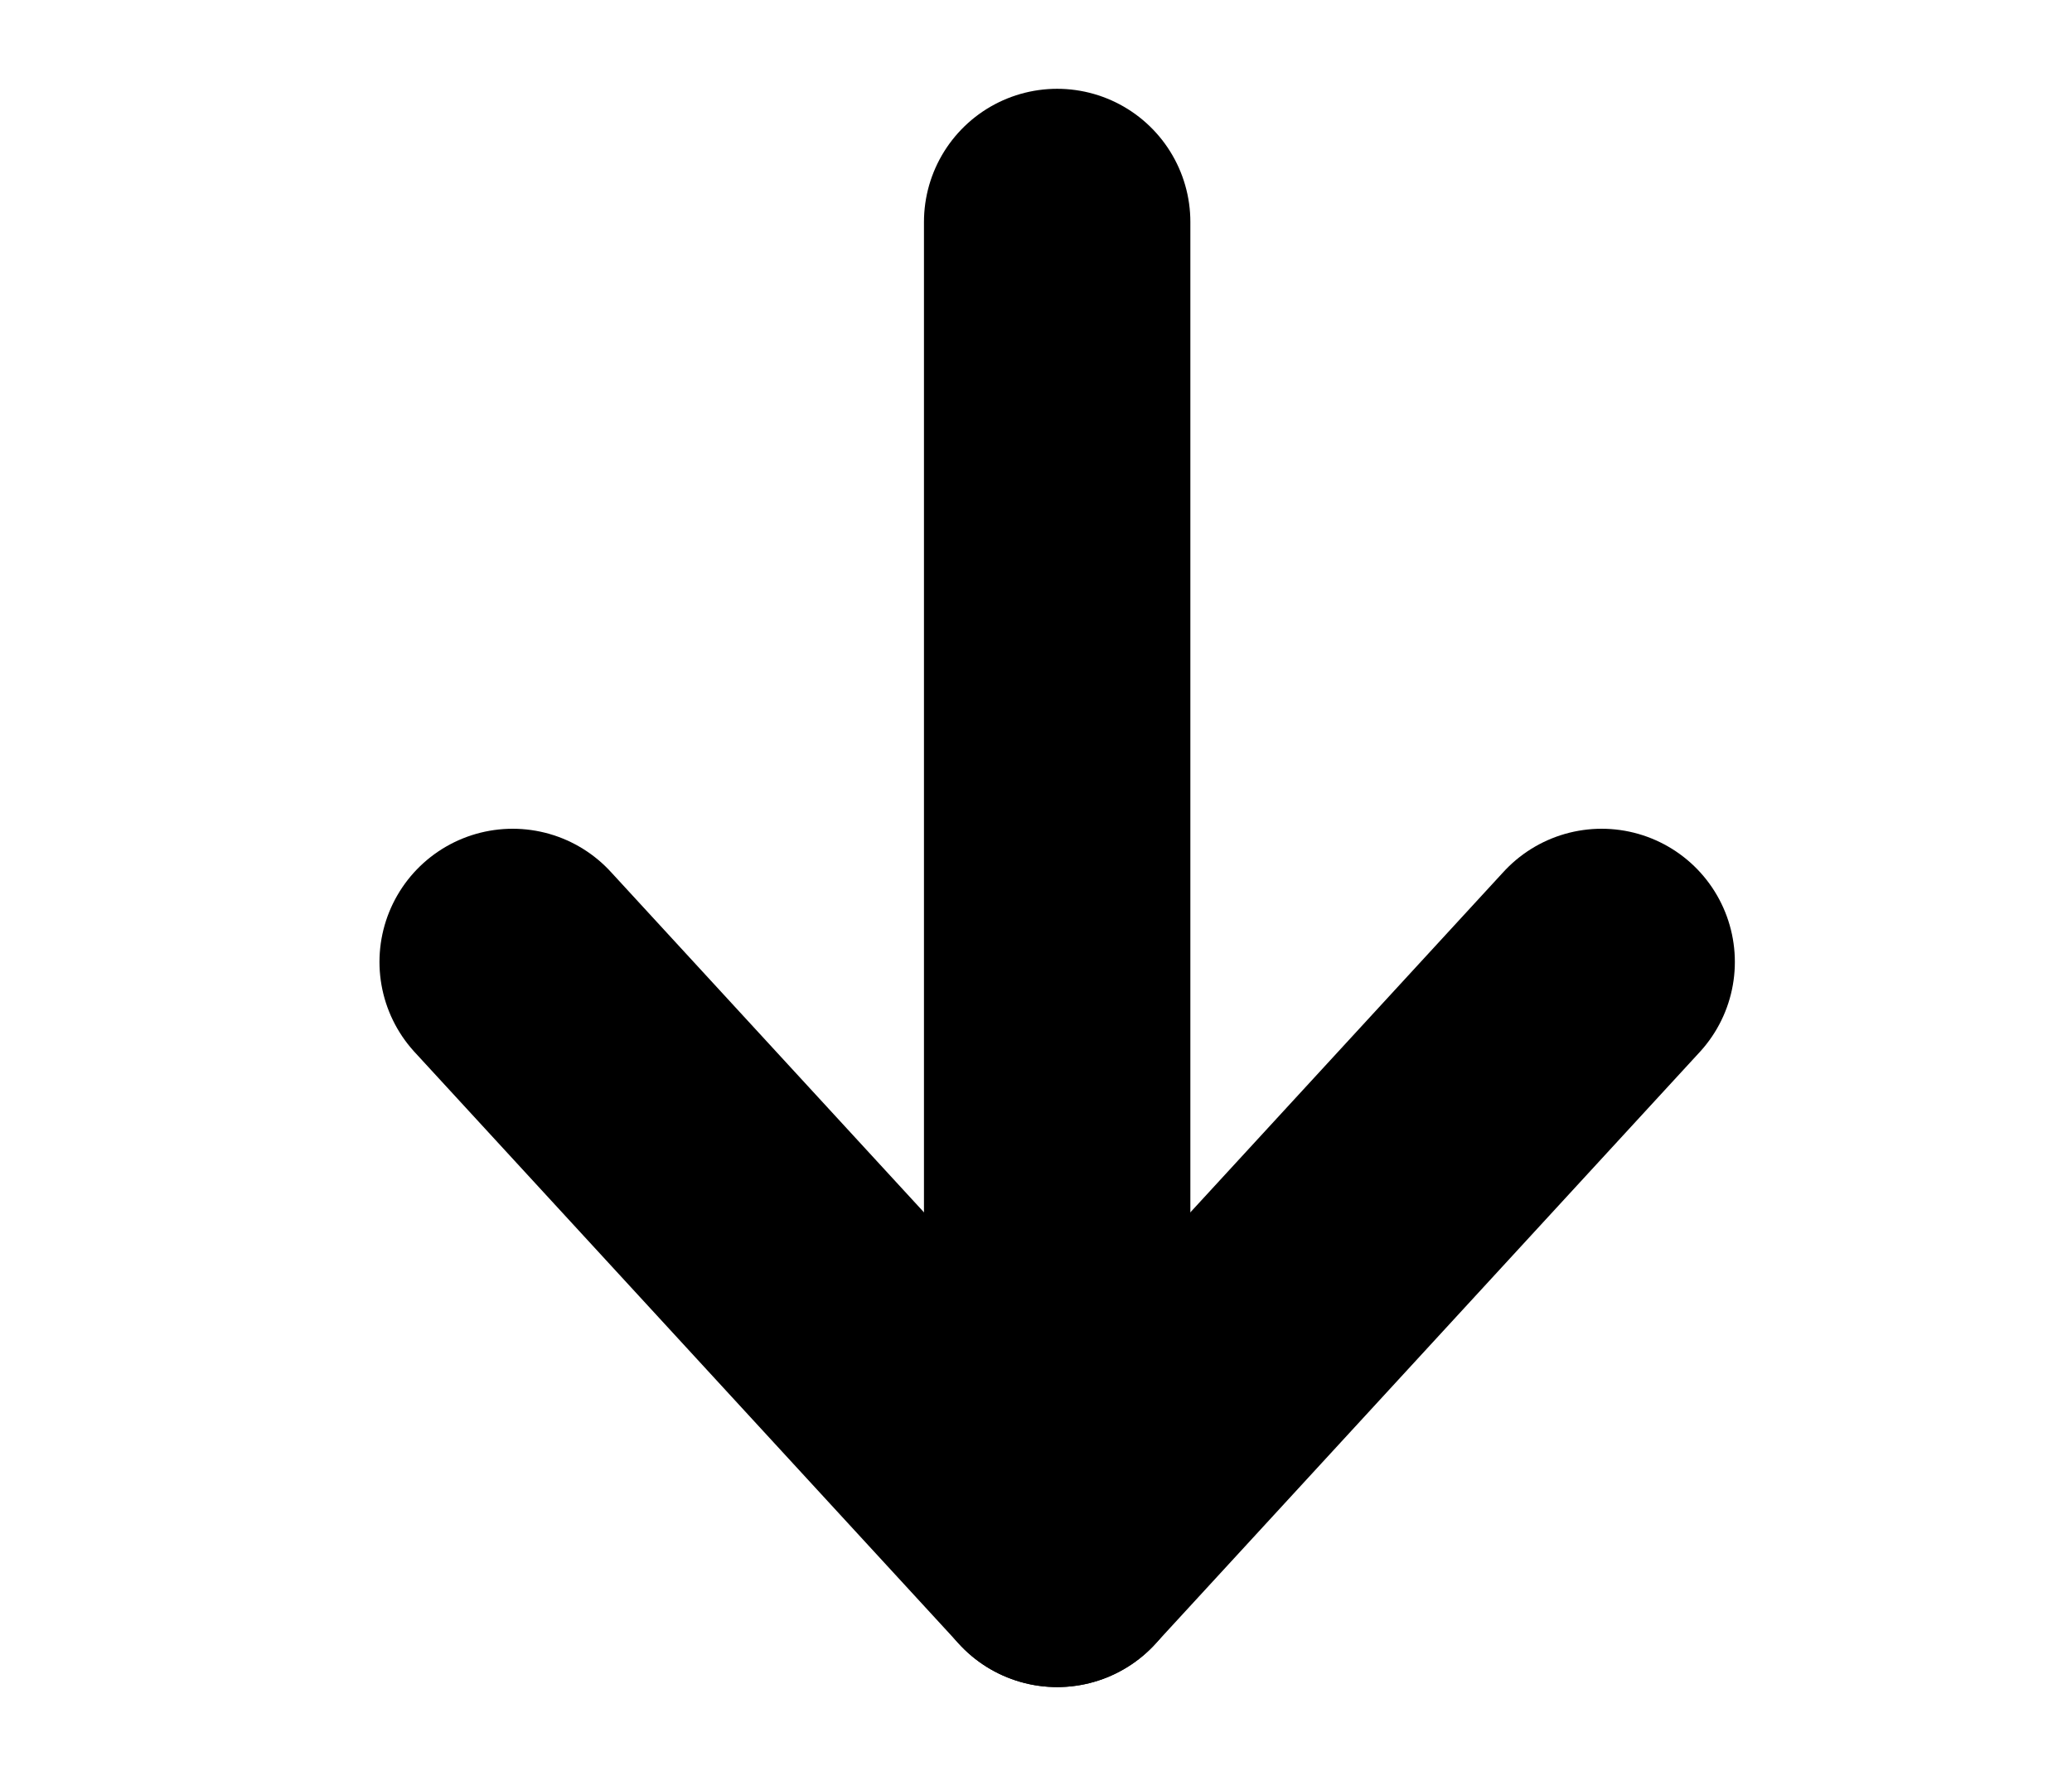 <svg width="14" height="12" viewBox="0 0 14 12" fill="none"
  xmlns="http://www.w3.org/2000/svg">
  <g id="arrow-down">
    <g id="Group">
      <path id="Vector" d="M3.464 6.5L7.143 10.5L10.822 6.5" stroke="currentColor" stroke-width="1.8" stroke-miterlimit="10" stroke-linecap="round" stroke-linejoin="round"/>
      <path id="Vector_2" d="M7.143 10.5V1.5" stroke="currentColor" stroke-width="1.8" stroke-miterlimit="10" stroke-linecap="round" stroke-linejoin="round"/>
    </g>
  </g>
</svg>

